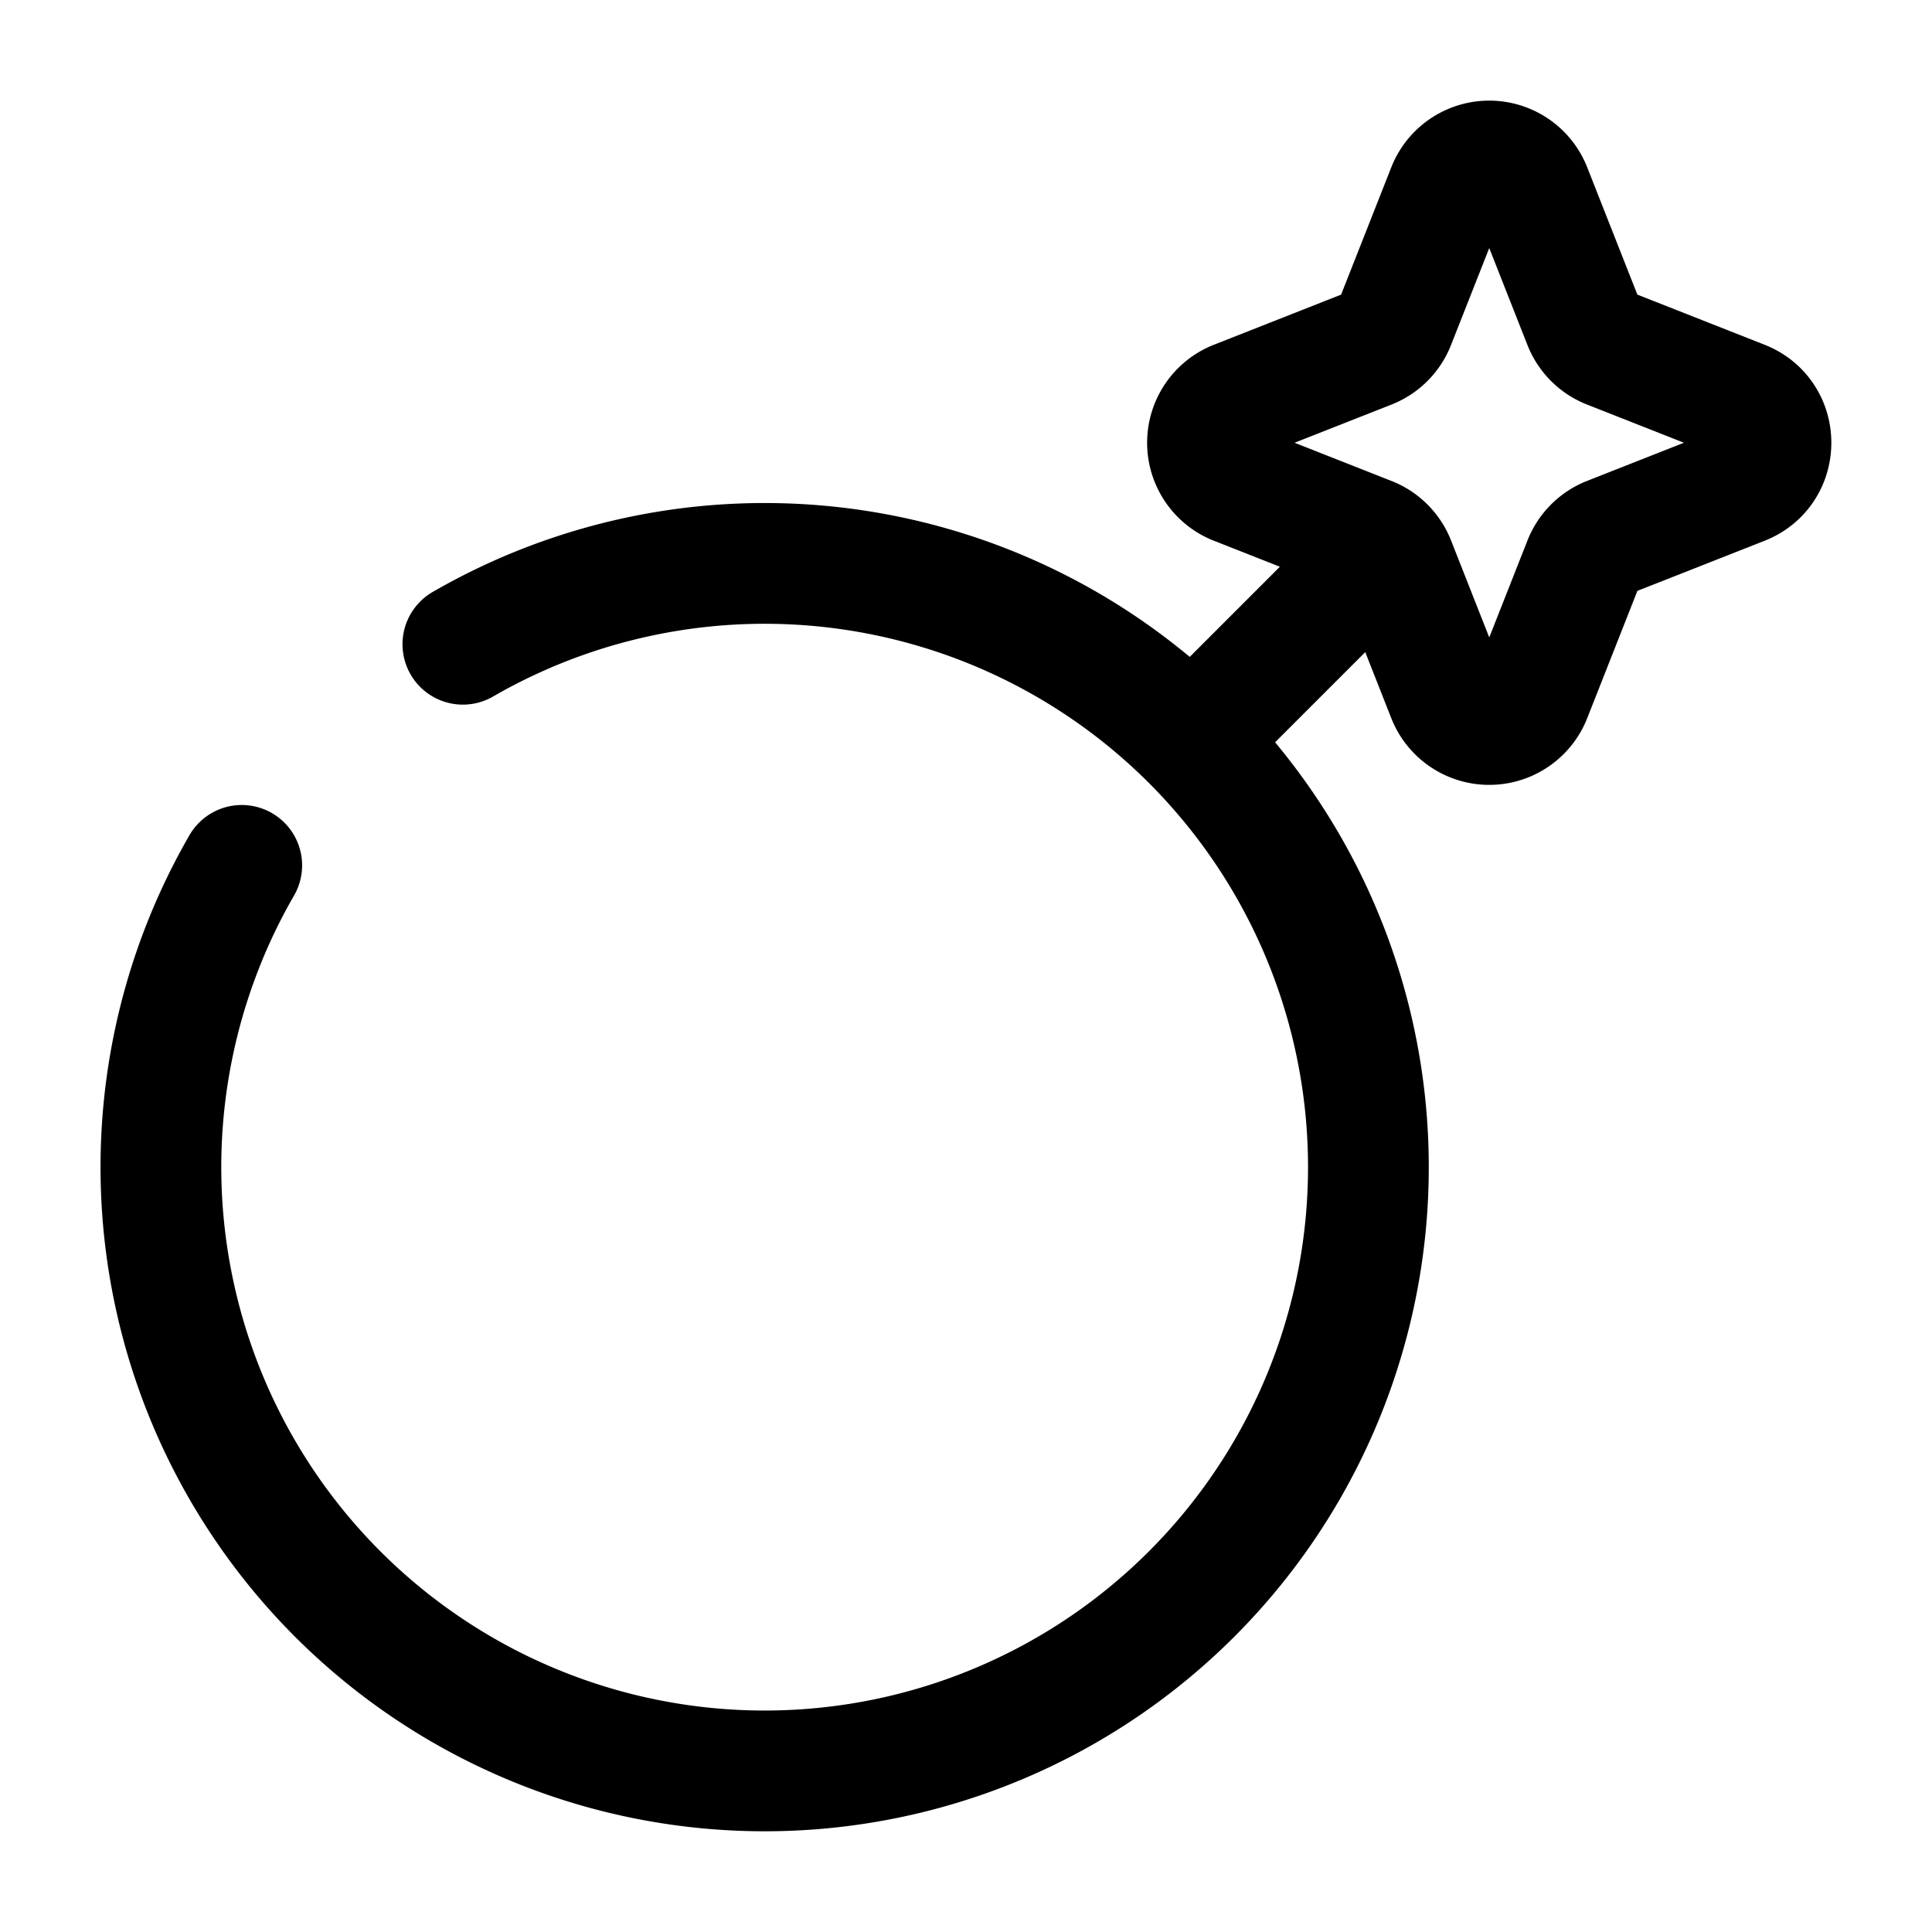 <svg viewBox="0 0 24 24"><g fill="none" stroke="currentColor" stroke-width="1.5"><path stroke-linecap="round" d="M5.75 8.003a7.5 7.5 0 1 1-2.747 2.747M17 7l-2 2"/><path d="M17.981 2.353a.558.558 0 0 1 1.038 0l.654 1.66c.057.143.17.257.315.314l1.659.654c.47.186.47.852 0 1.038l-1.66.654a.56.56 0 0 0-.314.315l-.654 1.659a.558.558 0 0 1-1.038 0l-.654-1.66a.56.56 0 0 0-.315-.314l-1.659-.654a.558.558 0 0 1 0-1.038l1.66-.654a.56.56 0 0 0 .314-.315z"/></g></svg>